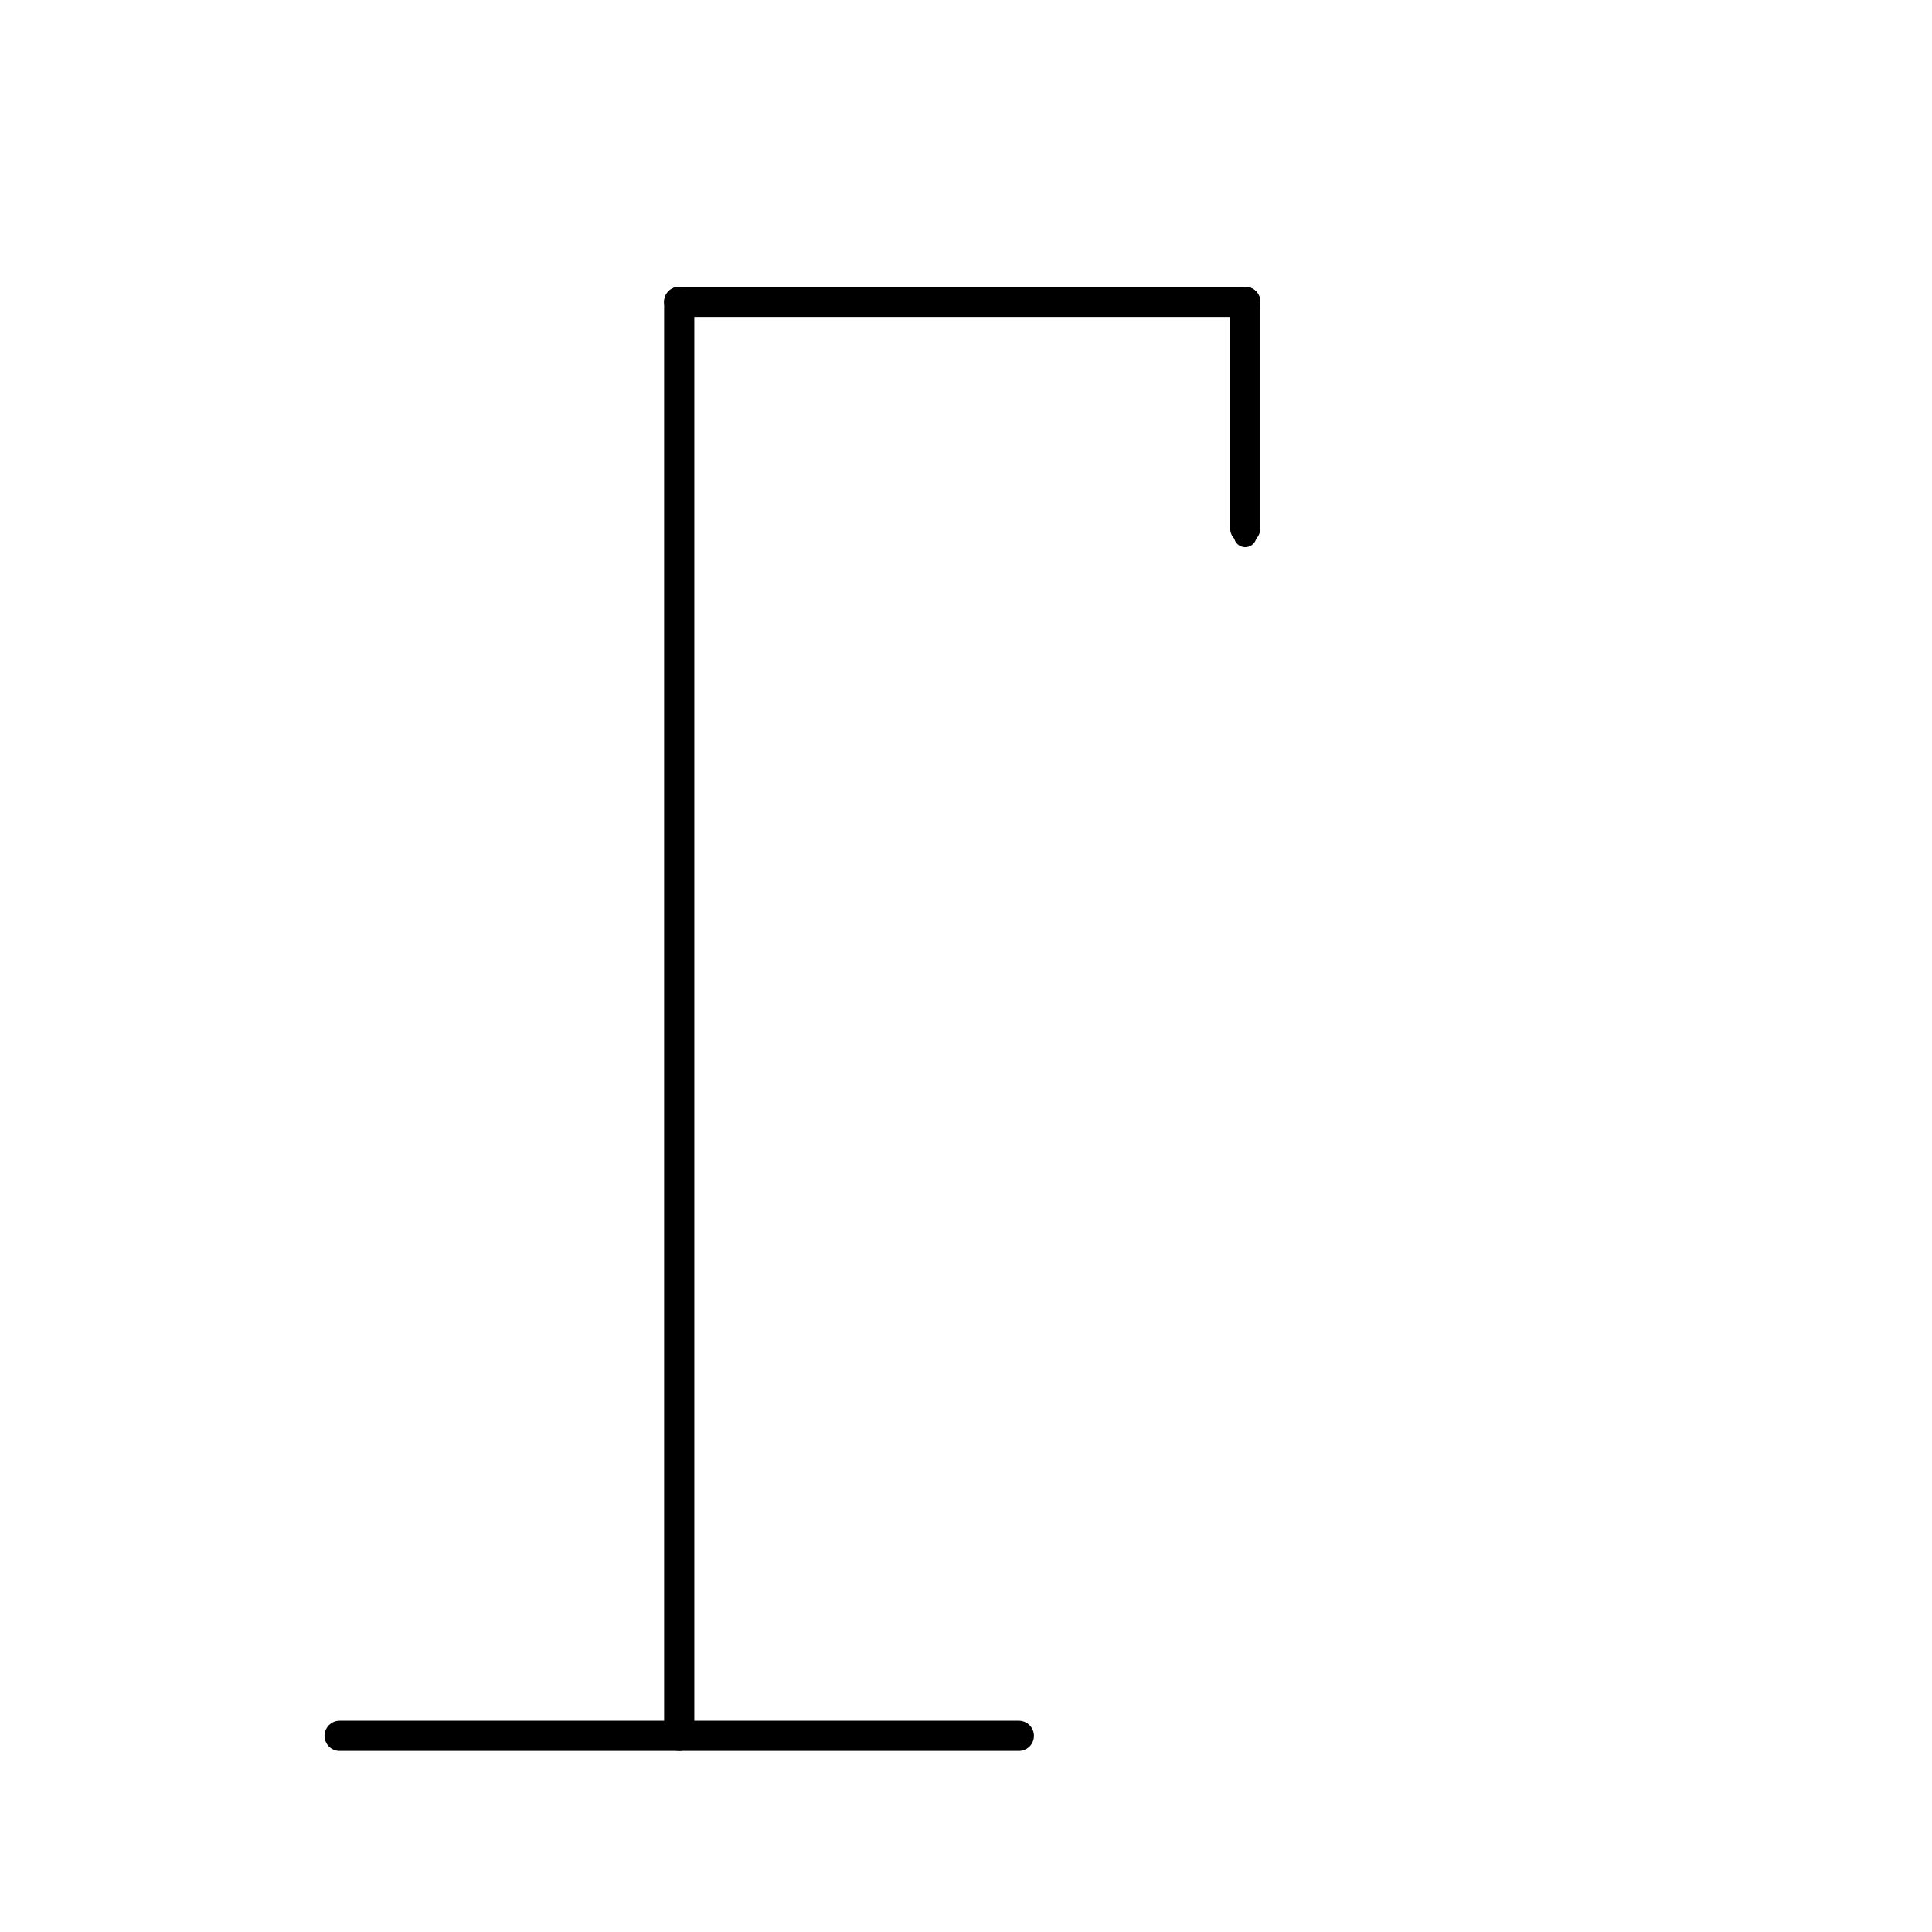 <?xml version="1.0" encoding="UTF-8"?>
<svg width="512" height="512" viewBox="0 0 512 512" xmlns="http://www.w3.org/2000/svg" aria-labelledby="title">
  <title>Hangman stage - hangman_07_head_removed.svg</title>
  <g fill="none" stroke="black" stroke-linecap="round" stroke-linejoin="round">
    
  <!-- gallows -->
  <line x1="90" x2="270" y1="460" y2="460" stroke="black" stroke-width="8" stroke-linecap="round"/>
  <line x1="180" x2="180" y1="80" y2="460" stroke="black" stroke-width="8" stroke-linecap="round"/>
  <line x1="180" x2="330" y1="80" y2="80" stroke="black" stroke-width="8" stroke-linecap="round"/>
  <line x1="330" x2="330" y1="80" y2="140" stroke="black" stroke-width="8" stroke-linecap="round"/>
<line x1="330" x2="330" y1="140" y2="142" stroke="black" stroke-width="6" stroke-linecap="round"/>
  </g>
</svg>
